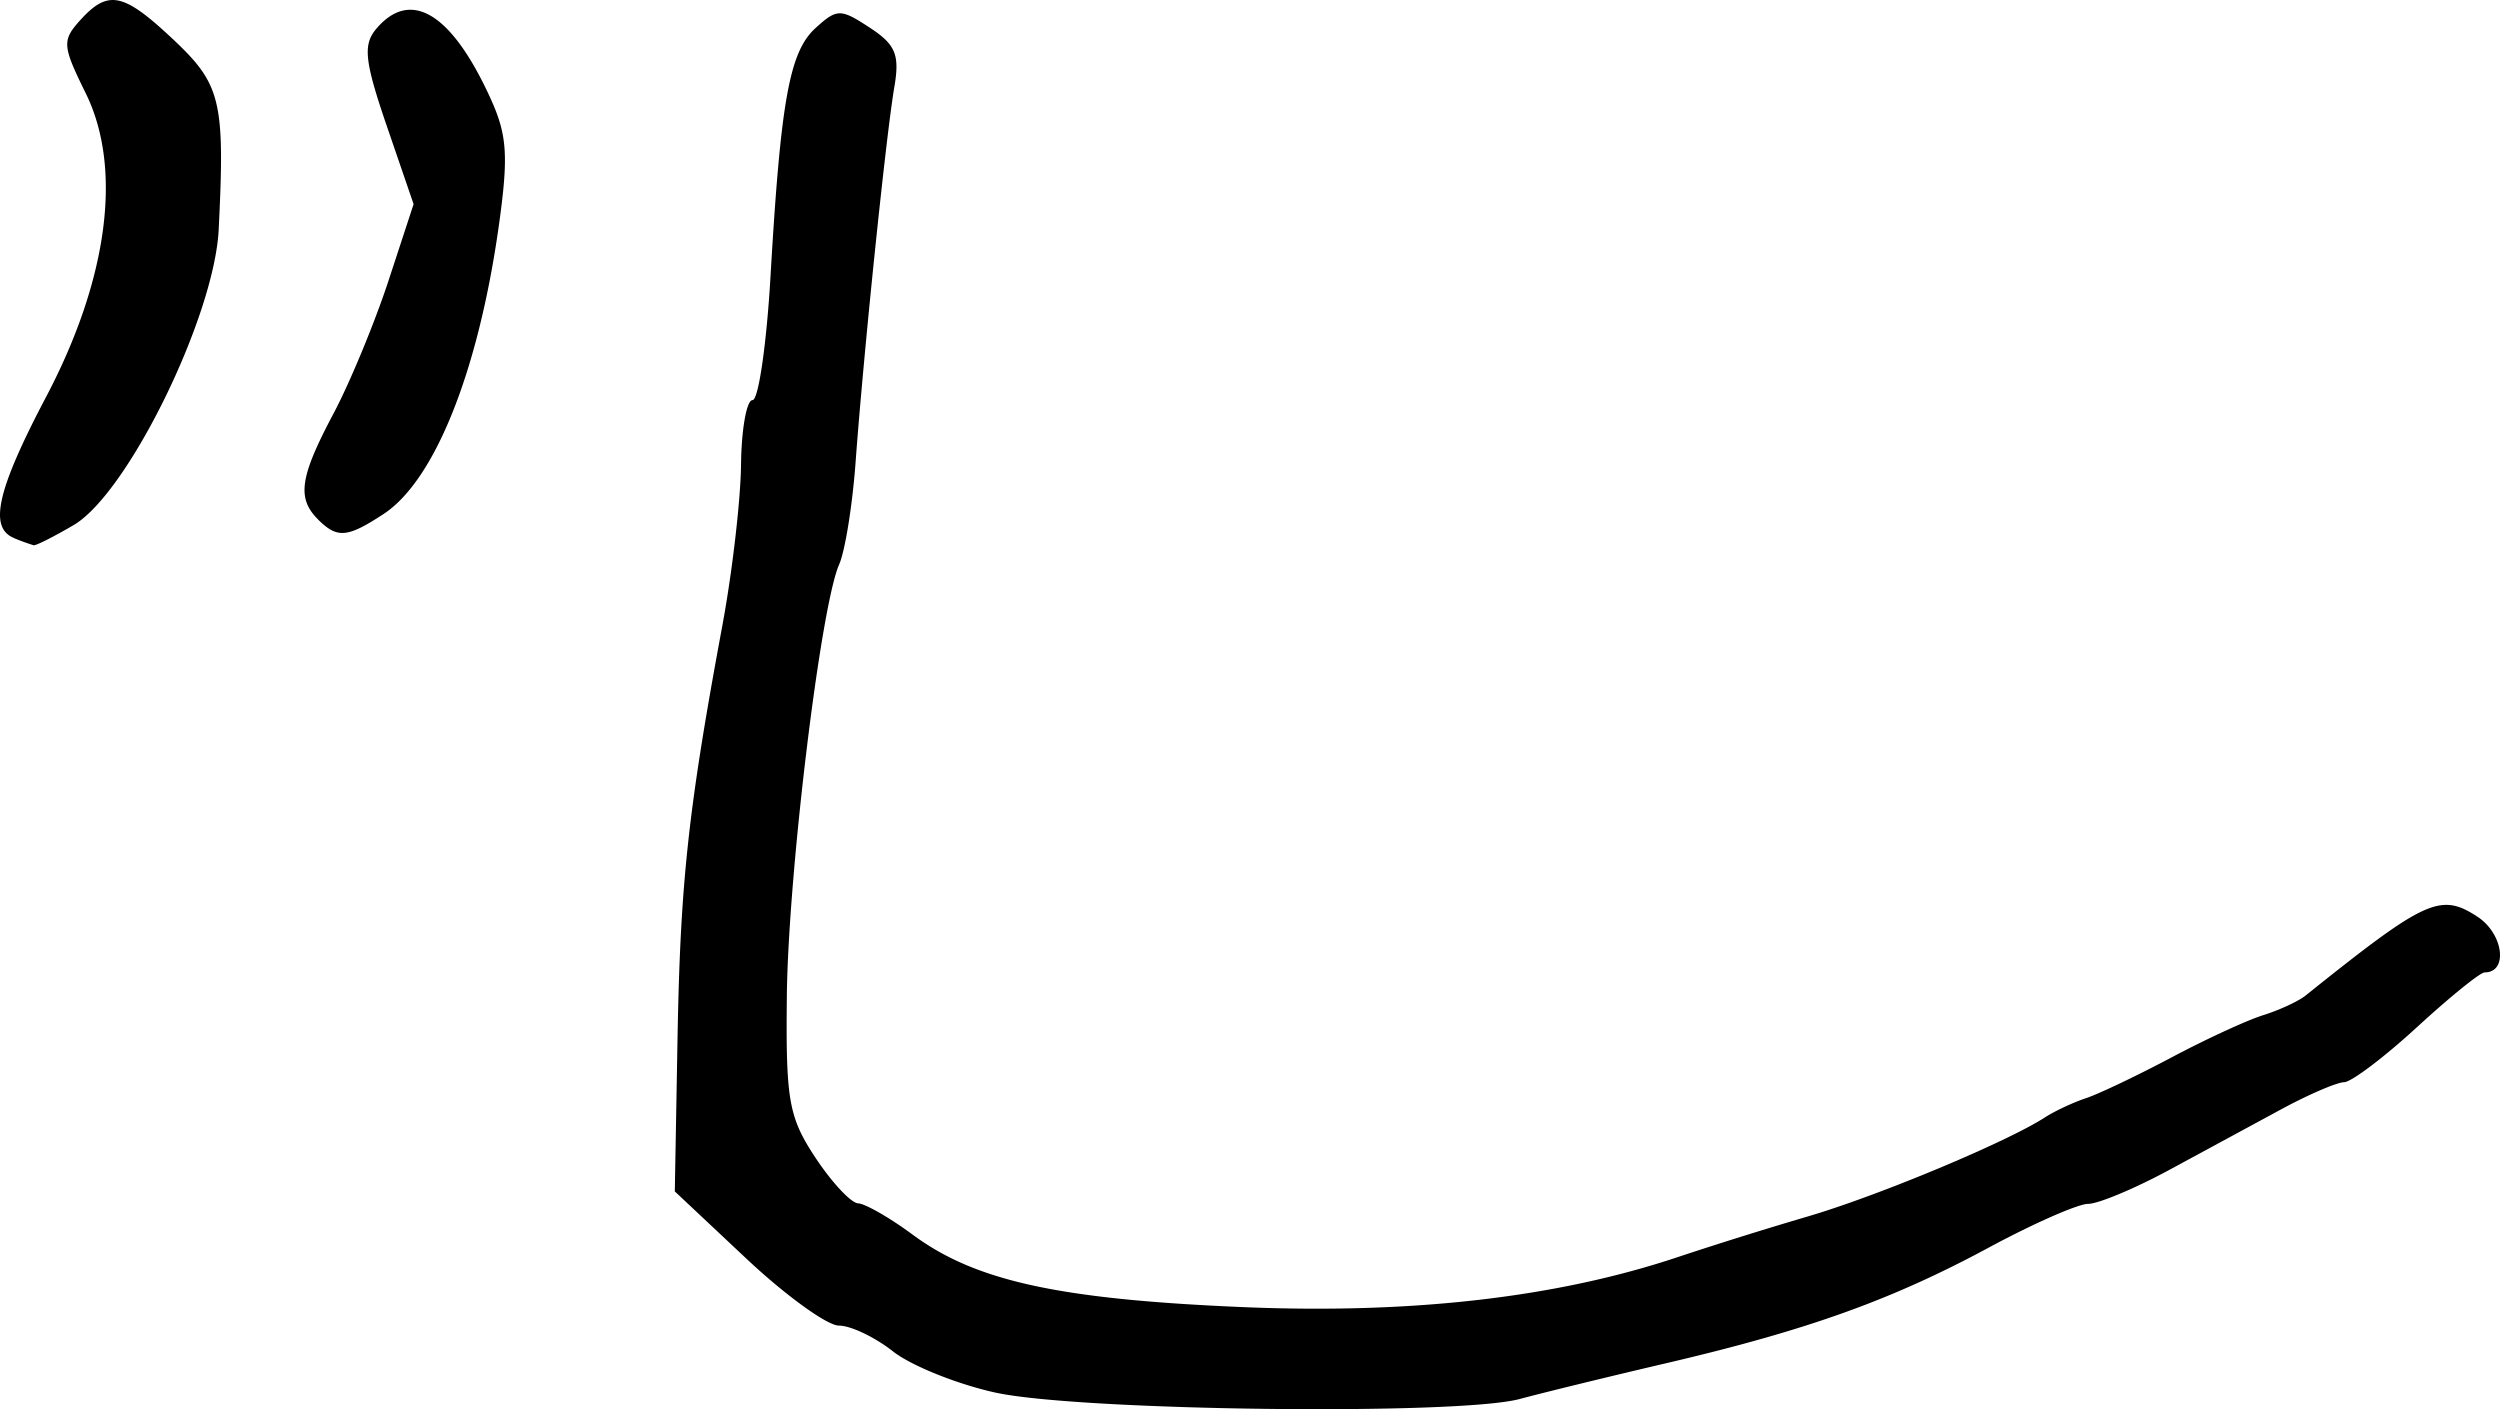 <svg xmlns="http://www.w3.org/2000/svg" height="18.893" width="33.517"><path d="M4.264 6.964c-.286-.285-.245-.567.205-1.415.221-.416.554-1.22.739-1.784l.337-1.028-.358-1.044C4.89.827 4.865.604 5.039.393 5.5-.16 6.051.17 6.572 1.31c.23.503.248.78.112 1.742-.276 1.94-.858 3.39-1.541 3.839-.49.32-.62.331-.88.073zm-4.074.25c-.344-.138-.231-.64.426-1.889.837-1.588 1.03-3.074.53-4.082-.31-.63-.316-.7-.07-.973.376-.414.578-.371 1.254.266.634.598.687.824.602 2.542C2.873 4.247 1.715 6.61.99 7.038c-.266.156-.51.28-.54.272a2.987 2.987 0 01-.261-.095zM13.344 18.67c-.51-.112-1.126-.36-1.369-.55-.243-.192-.57-.348-.728-.348-.157 0-.716-.405-1.243-.9l-.957-.899.037-2.08c.038-2.075.143-3.04.601-5.509.133-.718.246-1.691.25-2.163.006-.471.075-.857.154-.857.08 0 .189-.753.242-1.674.137-2.355.255-3 .605-3.316.287-.26.333-.26.725-.003.347.227.403.363.329.797-.11.639-.412 3.566-.518 5.012-.042.584-.142 1.208-.222 1.388-.248.562-.684 4.158-.701 5.788-.015 1.396.025 1.622.383 2.164.22.333.478.609.573.613.094.004.425.193.734.422.838.618 1.95.863 4.4.968 2.285.098 4.246-.128 5.877-.677a56.919 56.919 0 011.72-.537c.944-.277 2.665-.996 3.178-1.327.135-.087.385-.204.556-.26.17-.057.685-.302 1.143-.545.457-.243 1.01-.498 1.227-.566.218-.068.475-.187.572-.265 1.61-1.29 1.807-1.38 2.304-1.055.348.229.414.746.095.746-.06 0-.468.331-.908.735-.44.404-.88.736-.976.737-.097.002-.48.166-.85.367l-1.505.815c-.457.246-.942.449-1.077.449s-.737.265-1.337.589c-1.295.698-2.422 1.103-4.305 1.544-.763.178-1.654.396-1.978.483-.824.222-5.908.16-7.031-.086z"/></svg>
